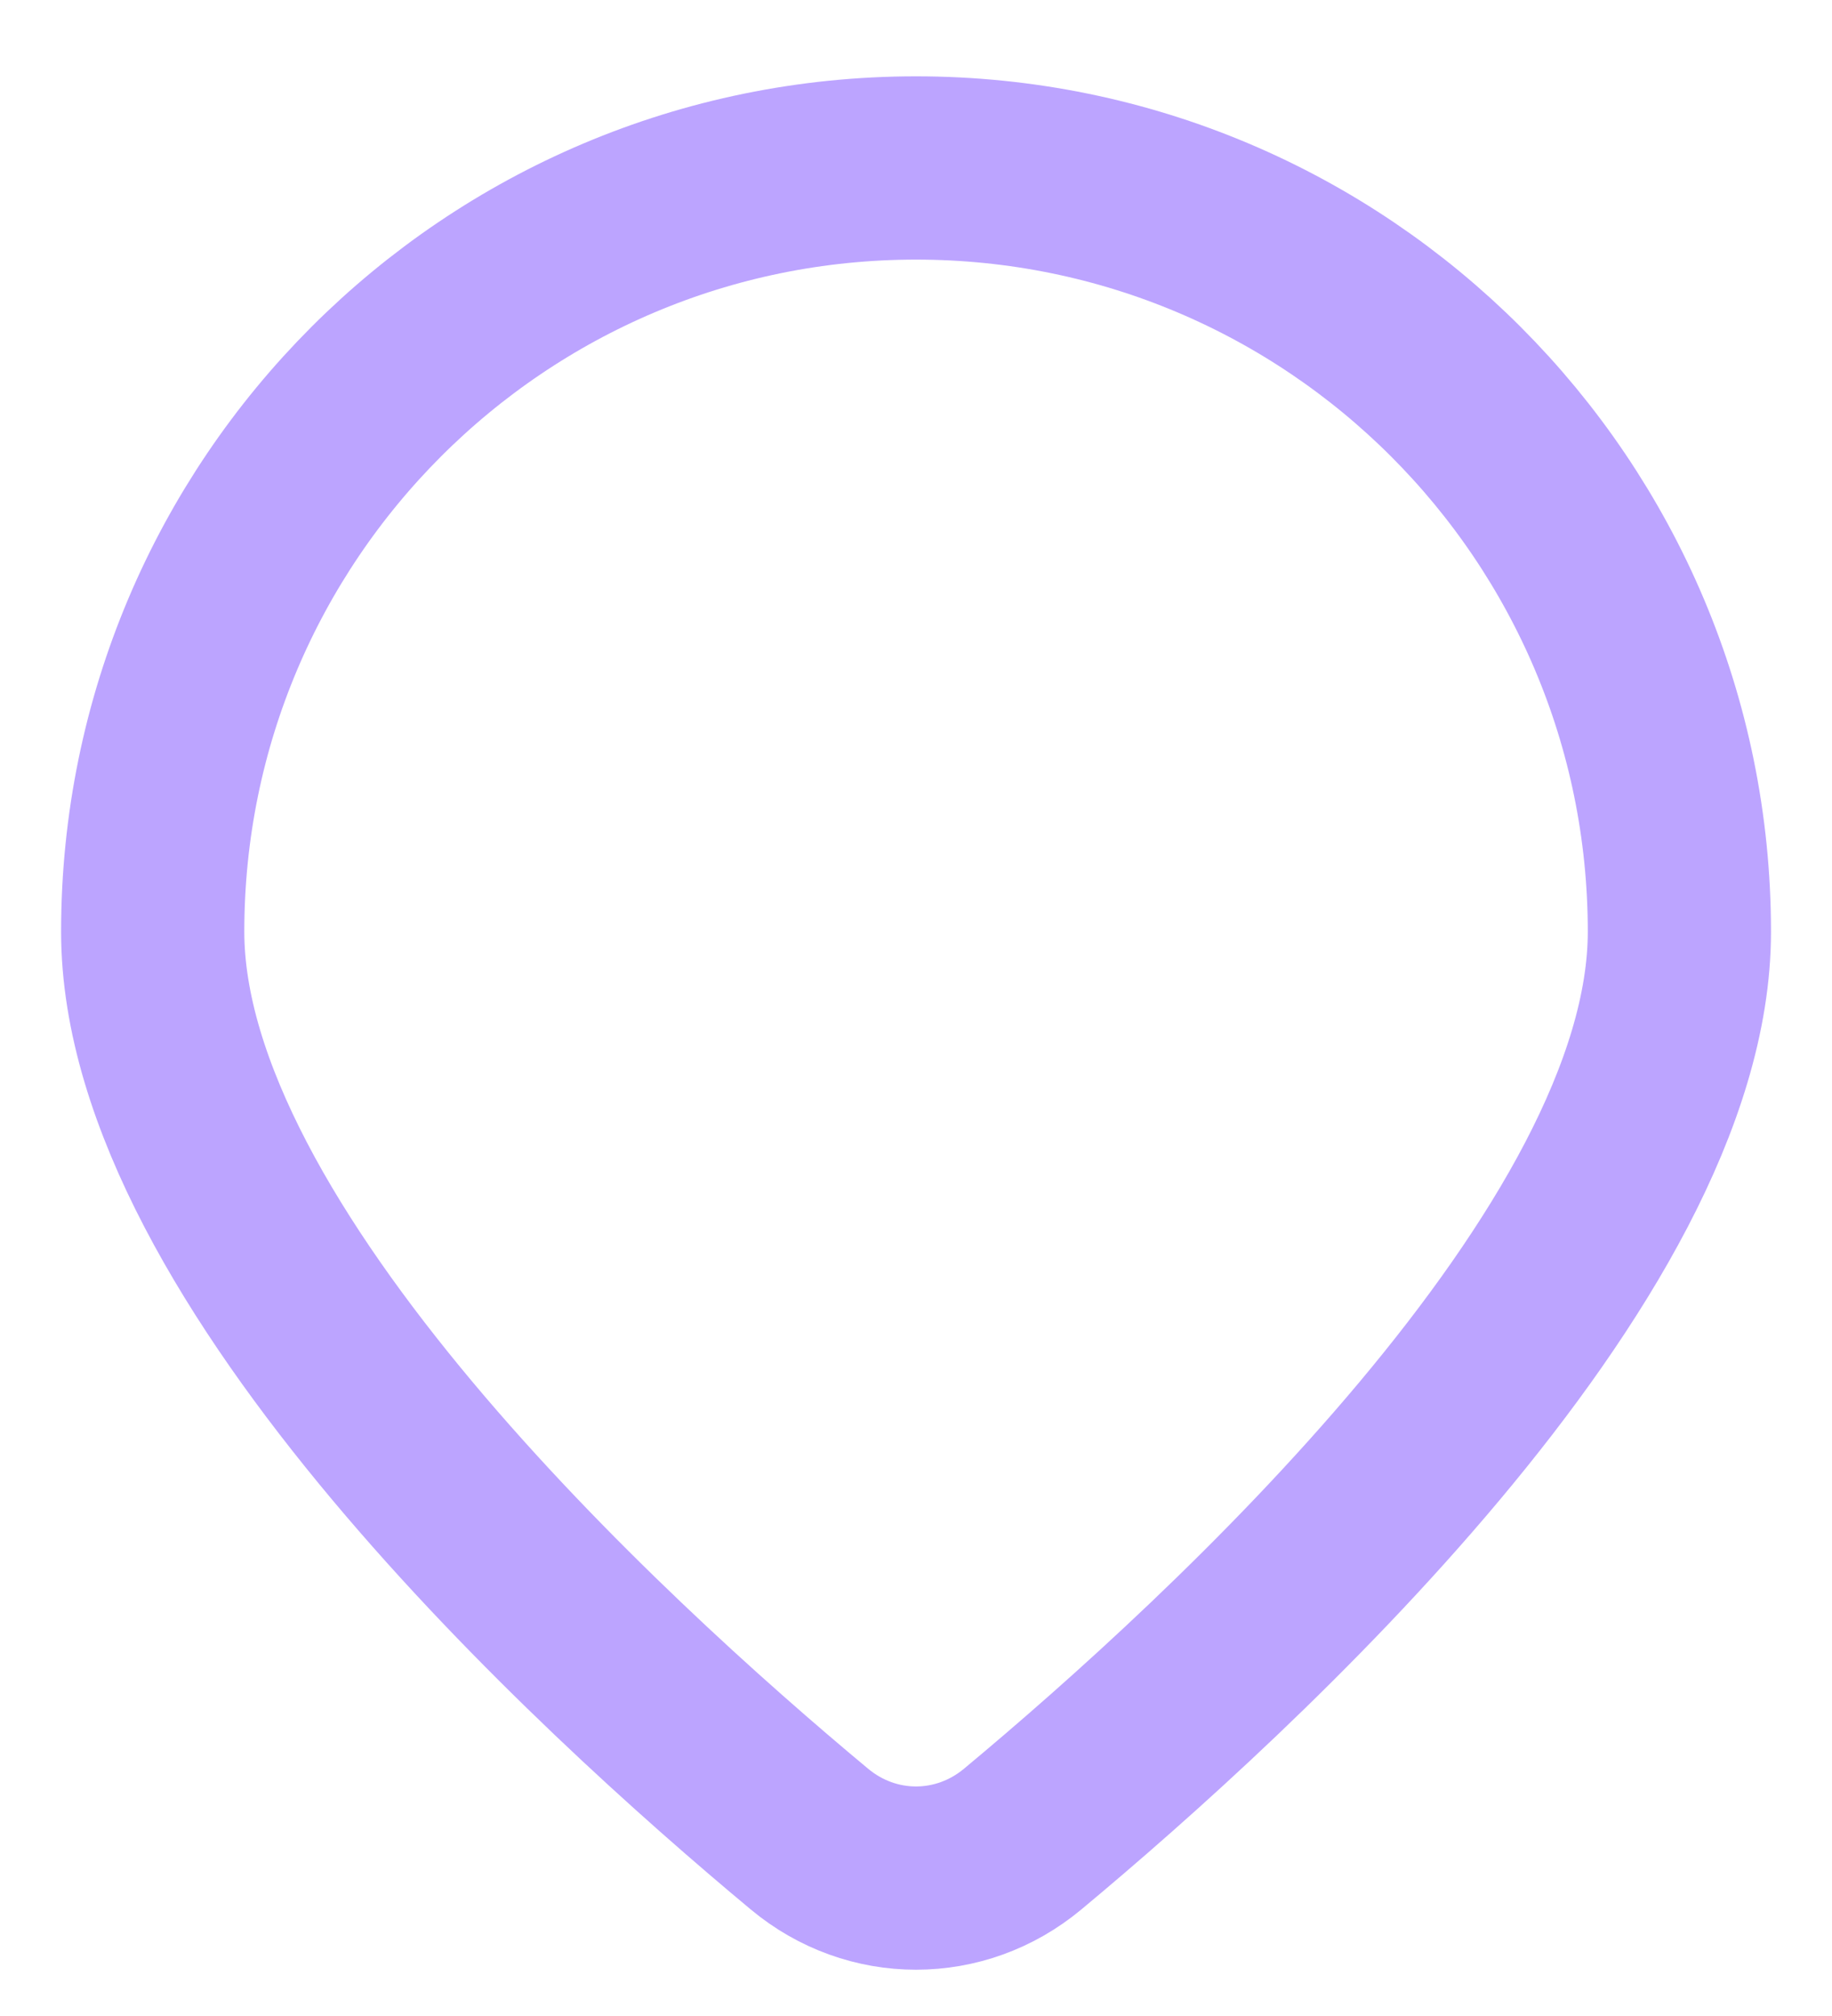 <svg width="20" height="22" viewBox="0 0 20 22" fill="none" xmlns="http://www.w3.org/2000/svg">
<path d="M18.334 10.167C18.334 13.687 13.457 18.161 11.165 20.069C10.483 20.637 9.517 20.637 8.836 20.069C6.543 18.161 1.667 13.687 1.667 10.167C1.667 5.564 5.398 1.833 10 1.833C14.603 1.833 18.334 5.564 18.334 10.167Z" stroke="#BCA4FF" stroke-width="2"/>
</svg>
